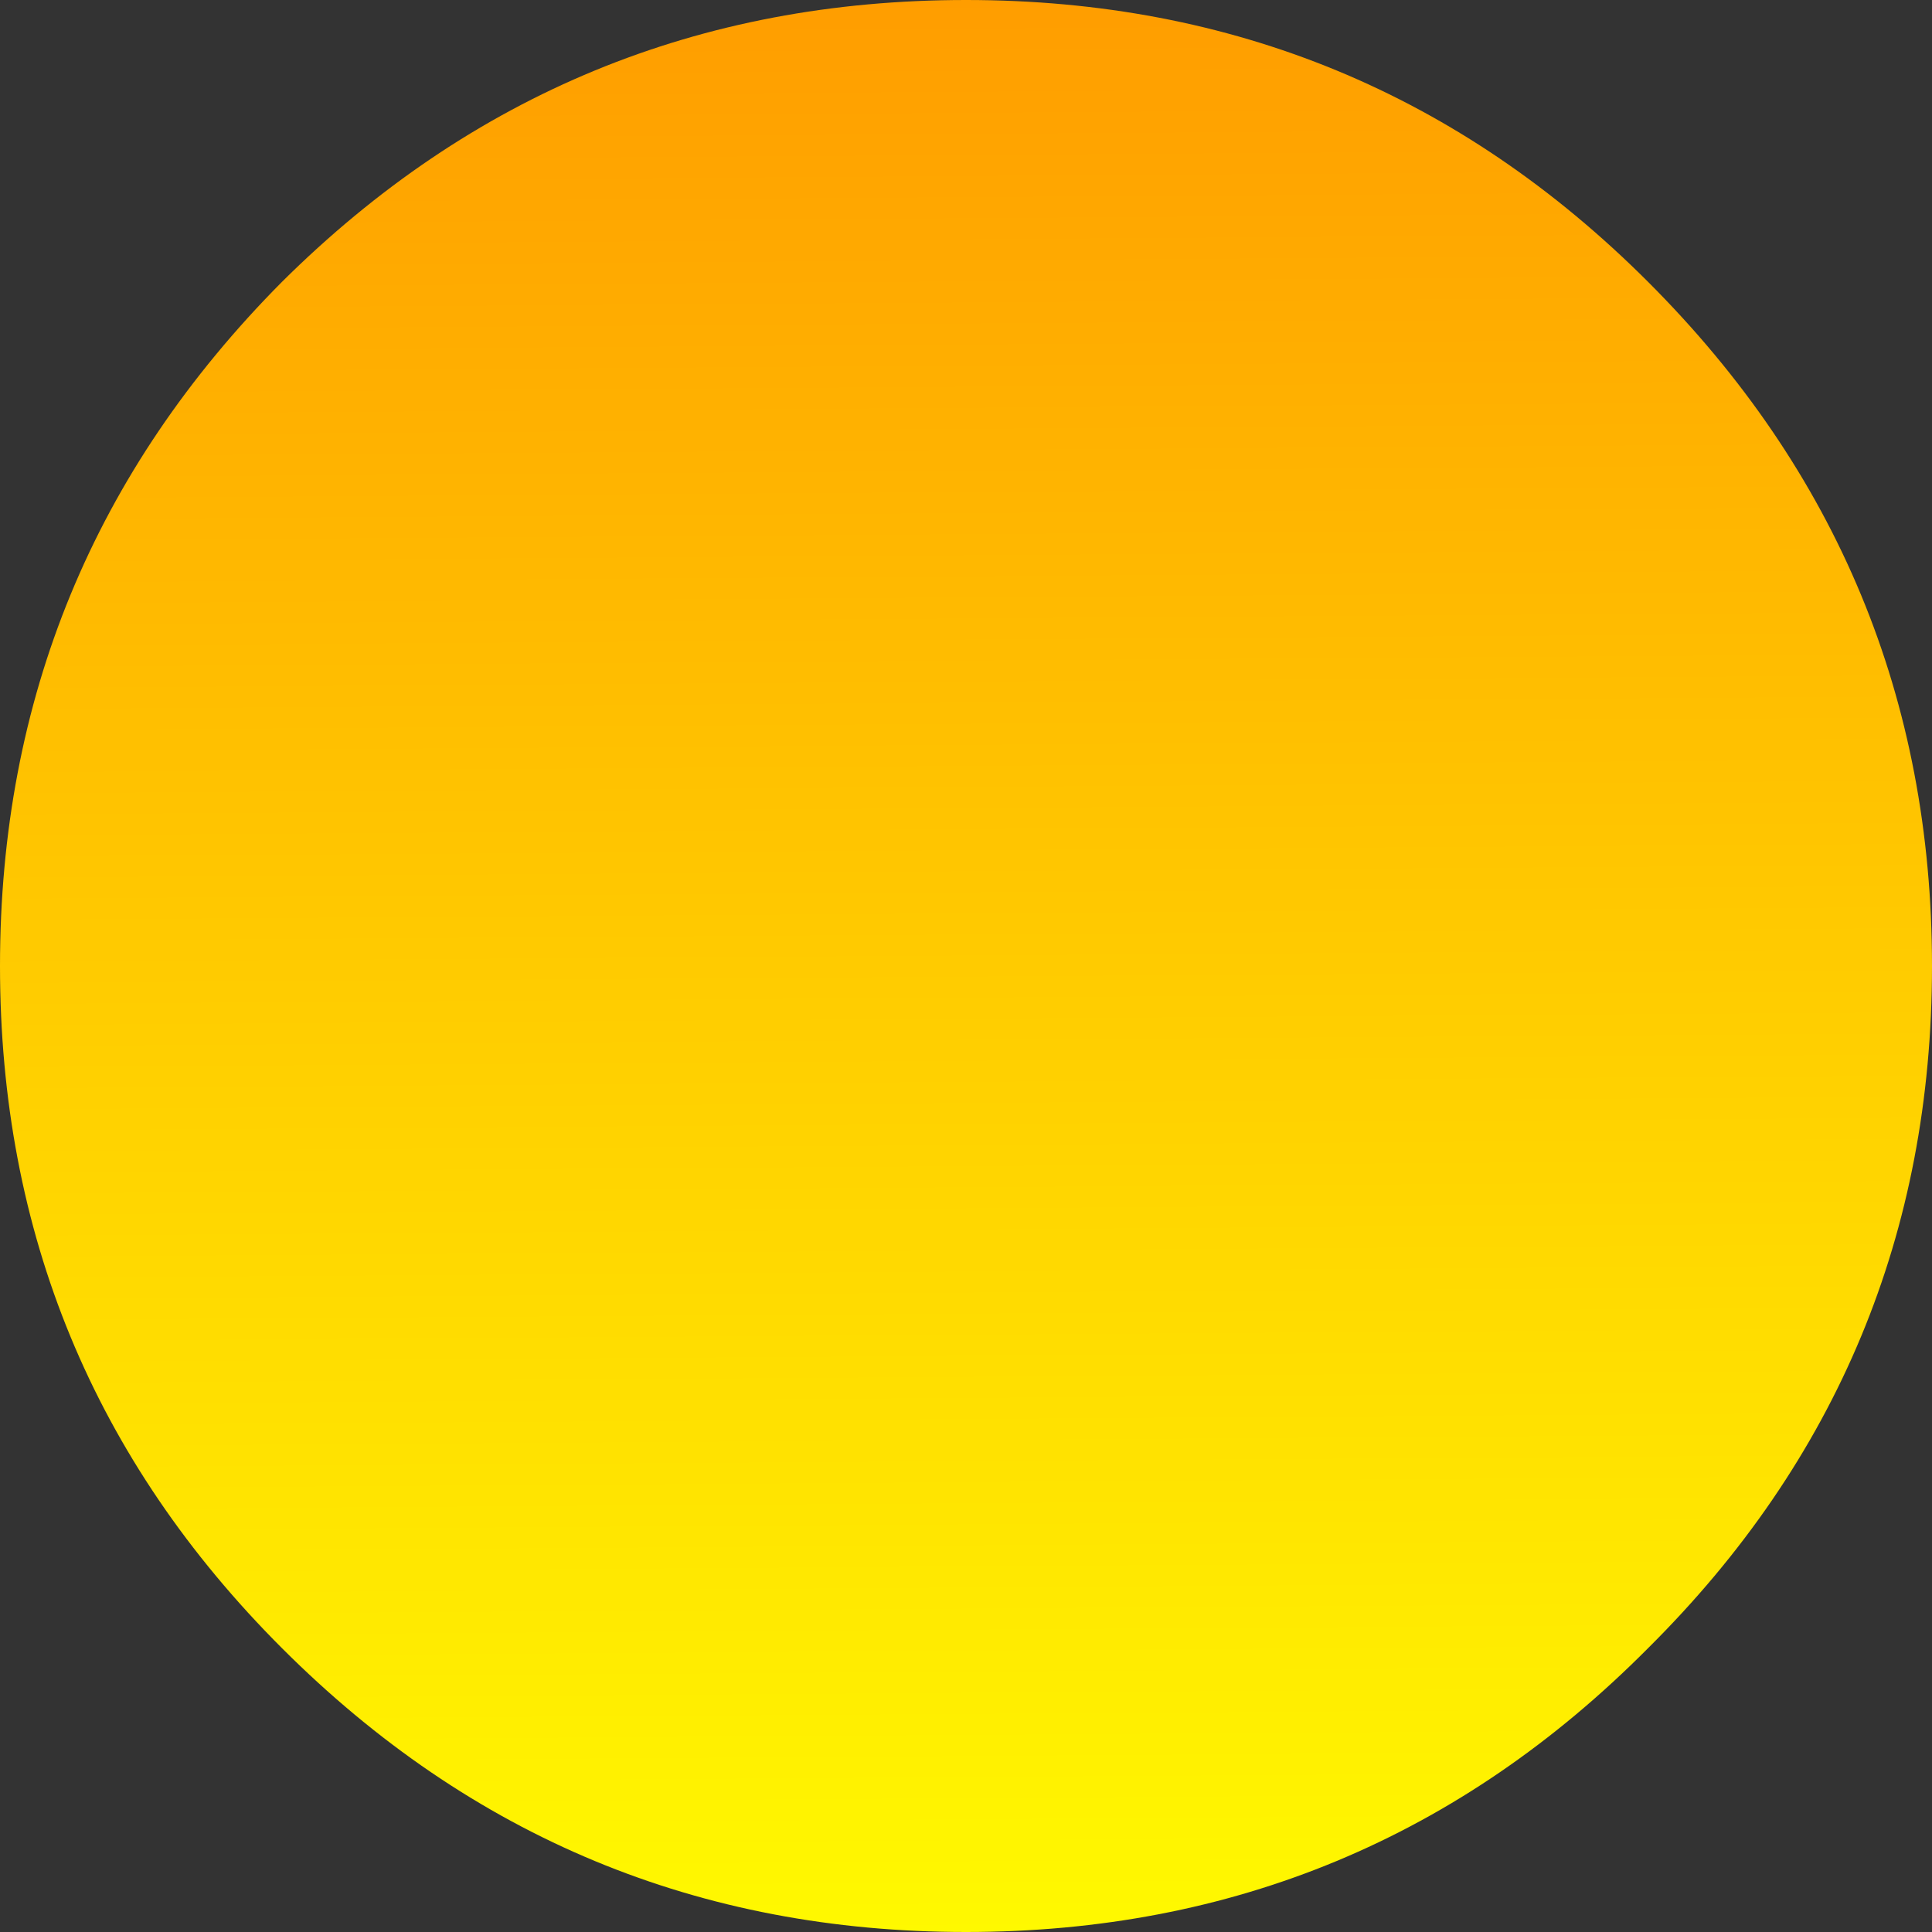 <?xml version="1.0" encoding="UTF-8" standalone="no"?>
<svg xmlns:xlink="http://www.w3.org/1999/xlink" height="49.0px" width="49.0px" xmlns="http://www.w3.org/2000/svg">
  <rect width="100%" height="100%" fill="#333333" stroke="none"/>
  <g transform="matrix(1.0, 0.0, 0.0, 1.0, 0.0, 0.0)">
    <path d="M41.8 41.8 Q34.65 49.0 24.5 49.0 14.35 49.0 7.15 41.8 0.0 34.65 0.0 24.5 0.0 14.35 7.15 7.15 14.35 0.0 24.5 0.0 34.65 0.0 41.8 7.15 49.0 14.35 49.0 24.5 49.0 34.65 41.8 41.8" fill="url(#gradient0)" fill-rule="evenodd" stroke="none"/>
  </g>
  <defs>
    <linearGradient gradientTransform="matrix(2.0E-4, 0.03, -0.03, 2.0E-4, 24.5, 24.5)" gradientUnits="userSpaceOnUse" id="gradient0" spreadMethod="pad" x1="-819.2" x2="819.2">
      <stop offset="0.0" stop-color="#ff9d00"/>
      <stop offset="1.0" stop-color="#fff900"/>
    </linearGradient>
  </defs>
</svg>
